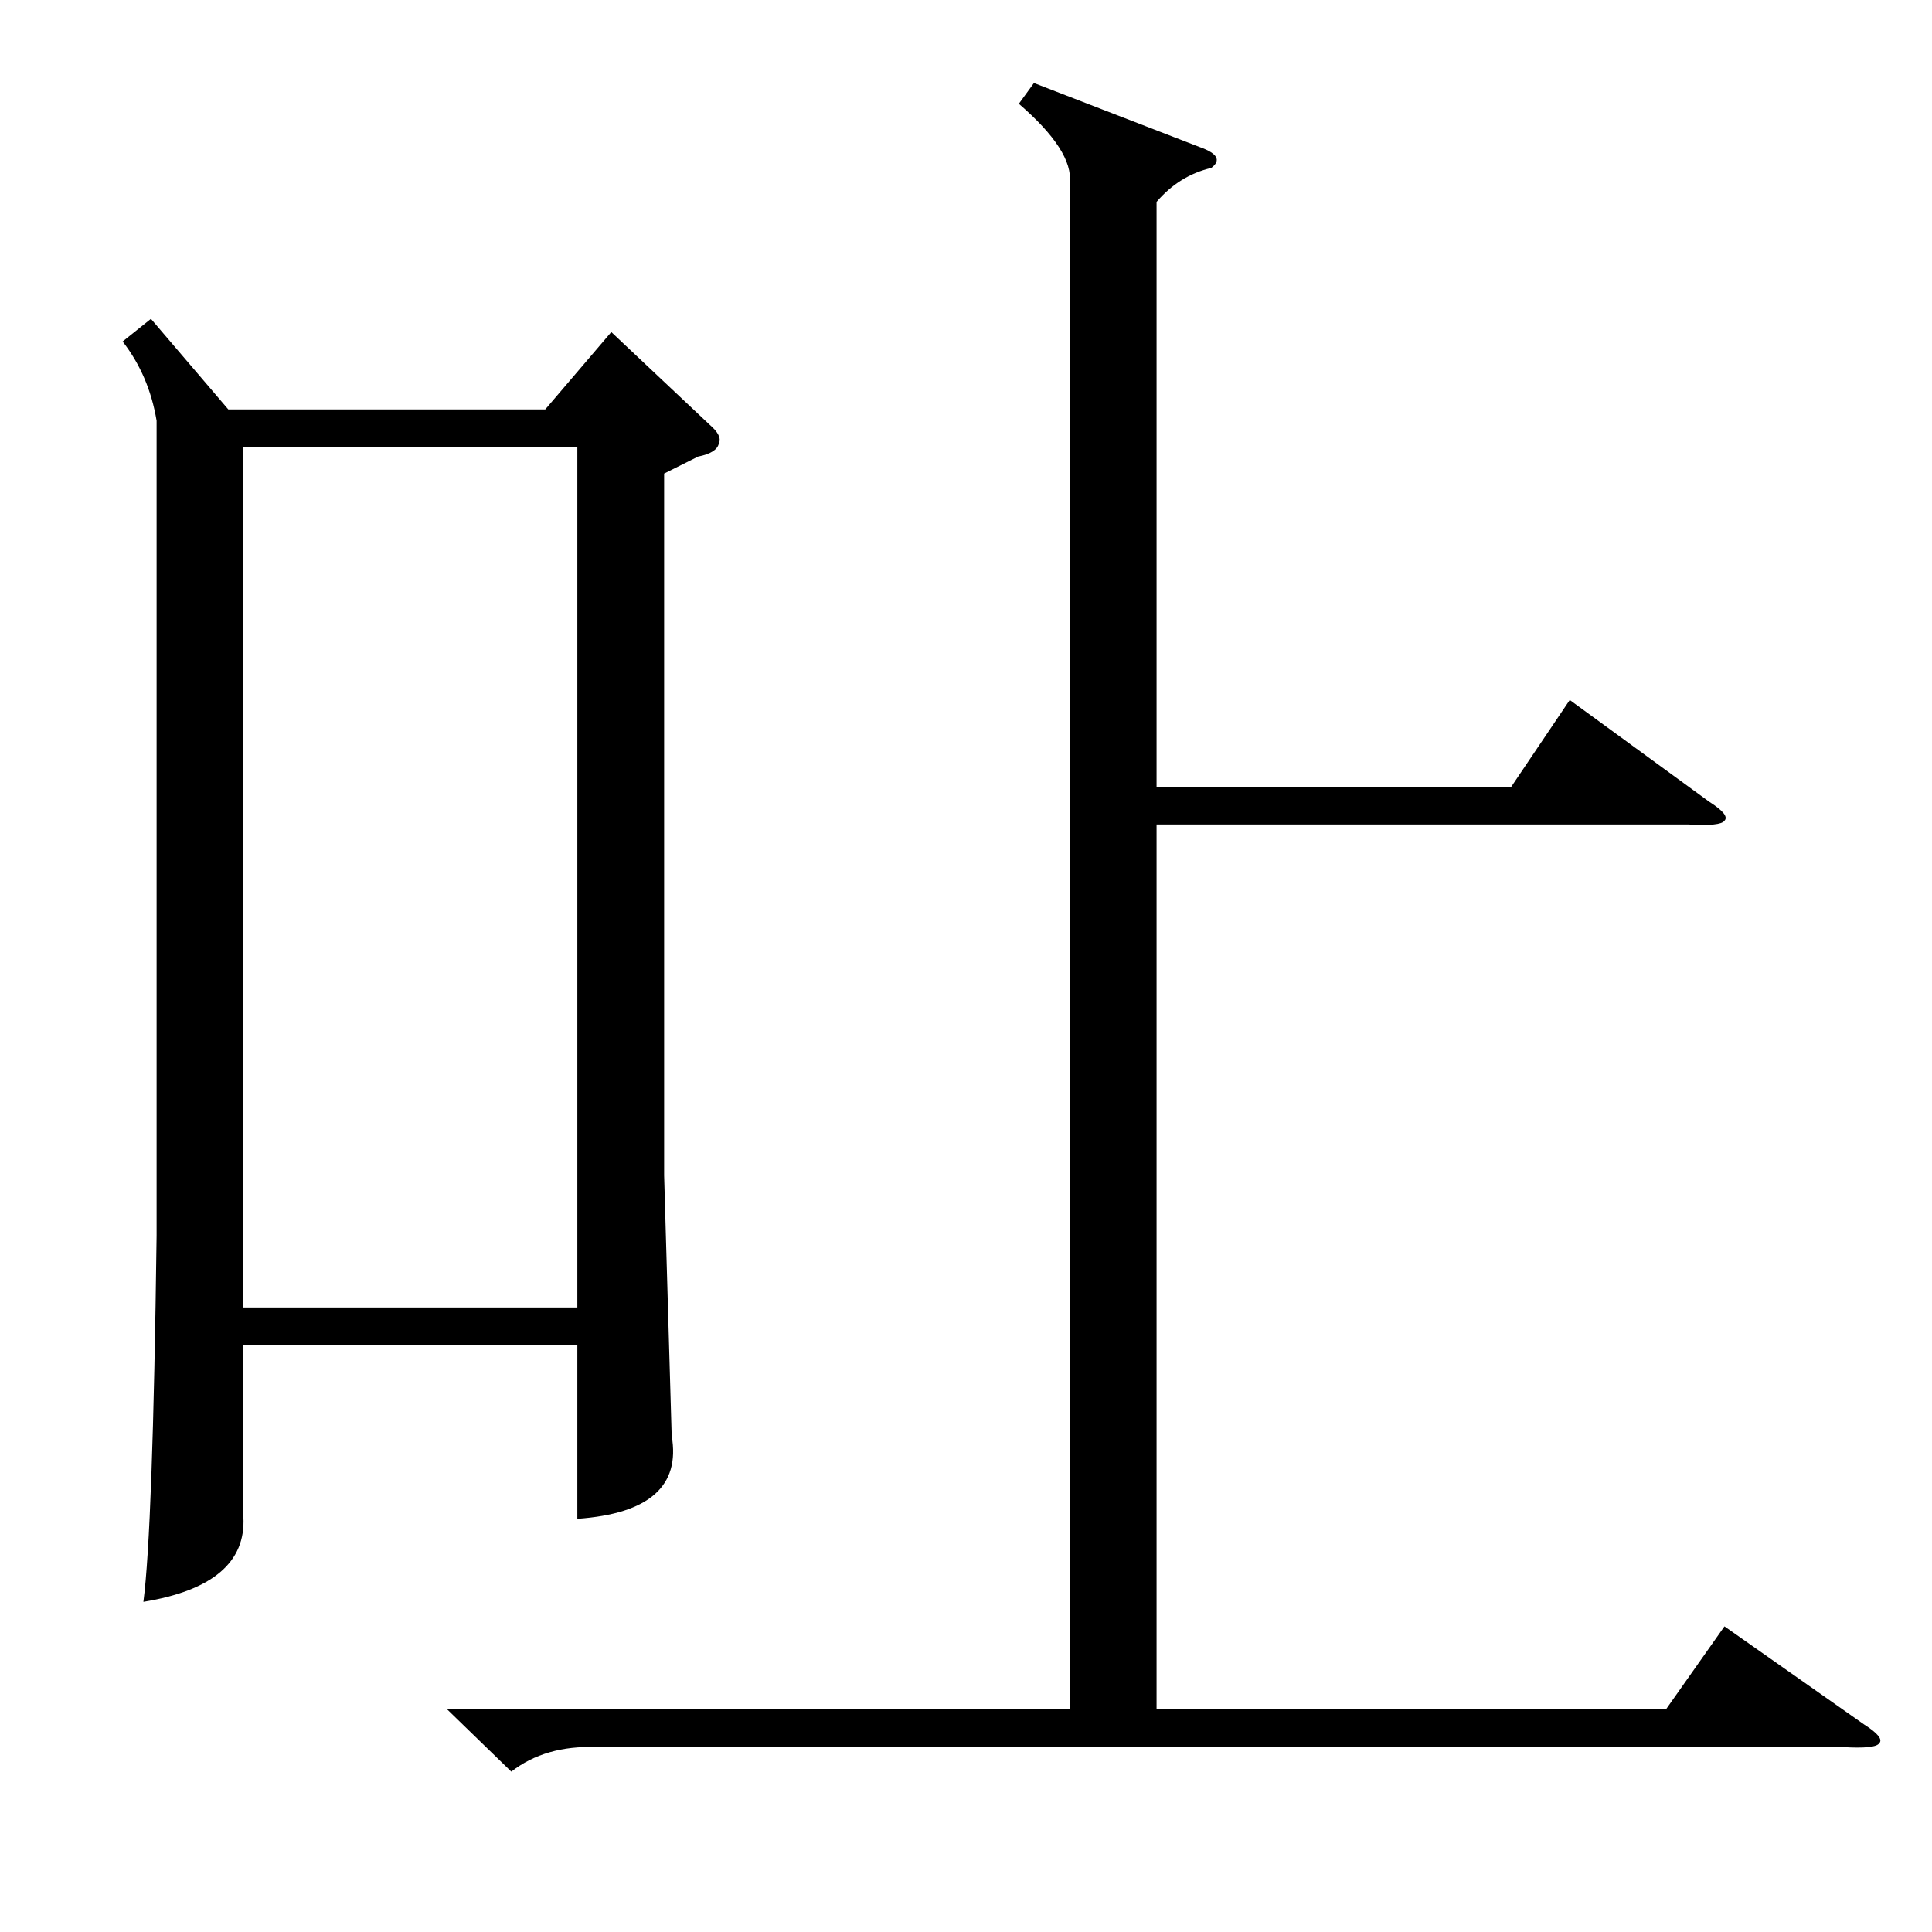 <?xml version="1.0" standalone="no"?>
<!DOCTYPE svg PUBLIC "-//W3C//DTD SVG 1.1//EN" "http://www.w3.org/Graphics/SVG/1.1/DTD/svg11.dtd" >
<svg xmlns="http://www.w3.org/2000/svg" xmlns:xlink="http://www.w3.org/1999/xlink" version="1.1" viewBox="0 -205 1024 1024">
  <g transform="matrix(1 0 0 -1 0 819)">
   <path fill="currentColor"
d="M80 855l41 -48h168l35 41l52 -49q7 -6 5 -10q-1 -5 -11 -7l-18 -9v-372l4 -138q7 -40 -50 -44v92h-177v-91q2 -36 -53 -45q5 38 7 194v432q-4 24 -18 42zM129 331h177v456h-177v-456zM237 118h330v809q2 17 -27 42l8 11l88 -34q14 -5 6 -11q-17 -4 -29 -18v-310h188
l31 46l74 -54q11 -7 8 -10q-2 -3 -19 -2h-282v-469h270l31 44l74 -52q11 -7 8 -10q-2 -3 -19 -2h-661q-27 1 -45 -13z" />
  </g>

</svg>
